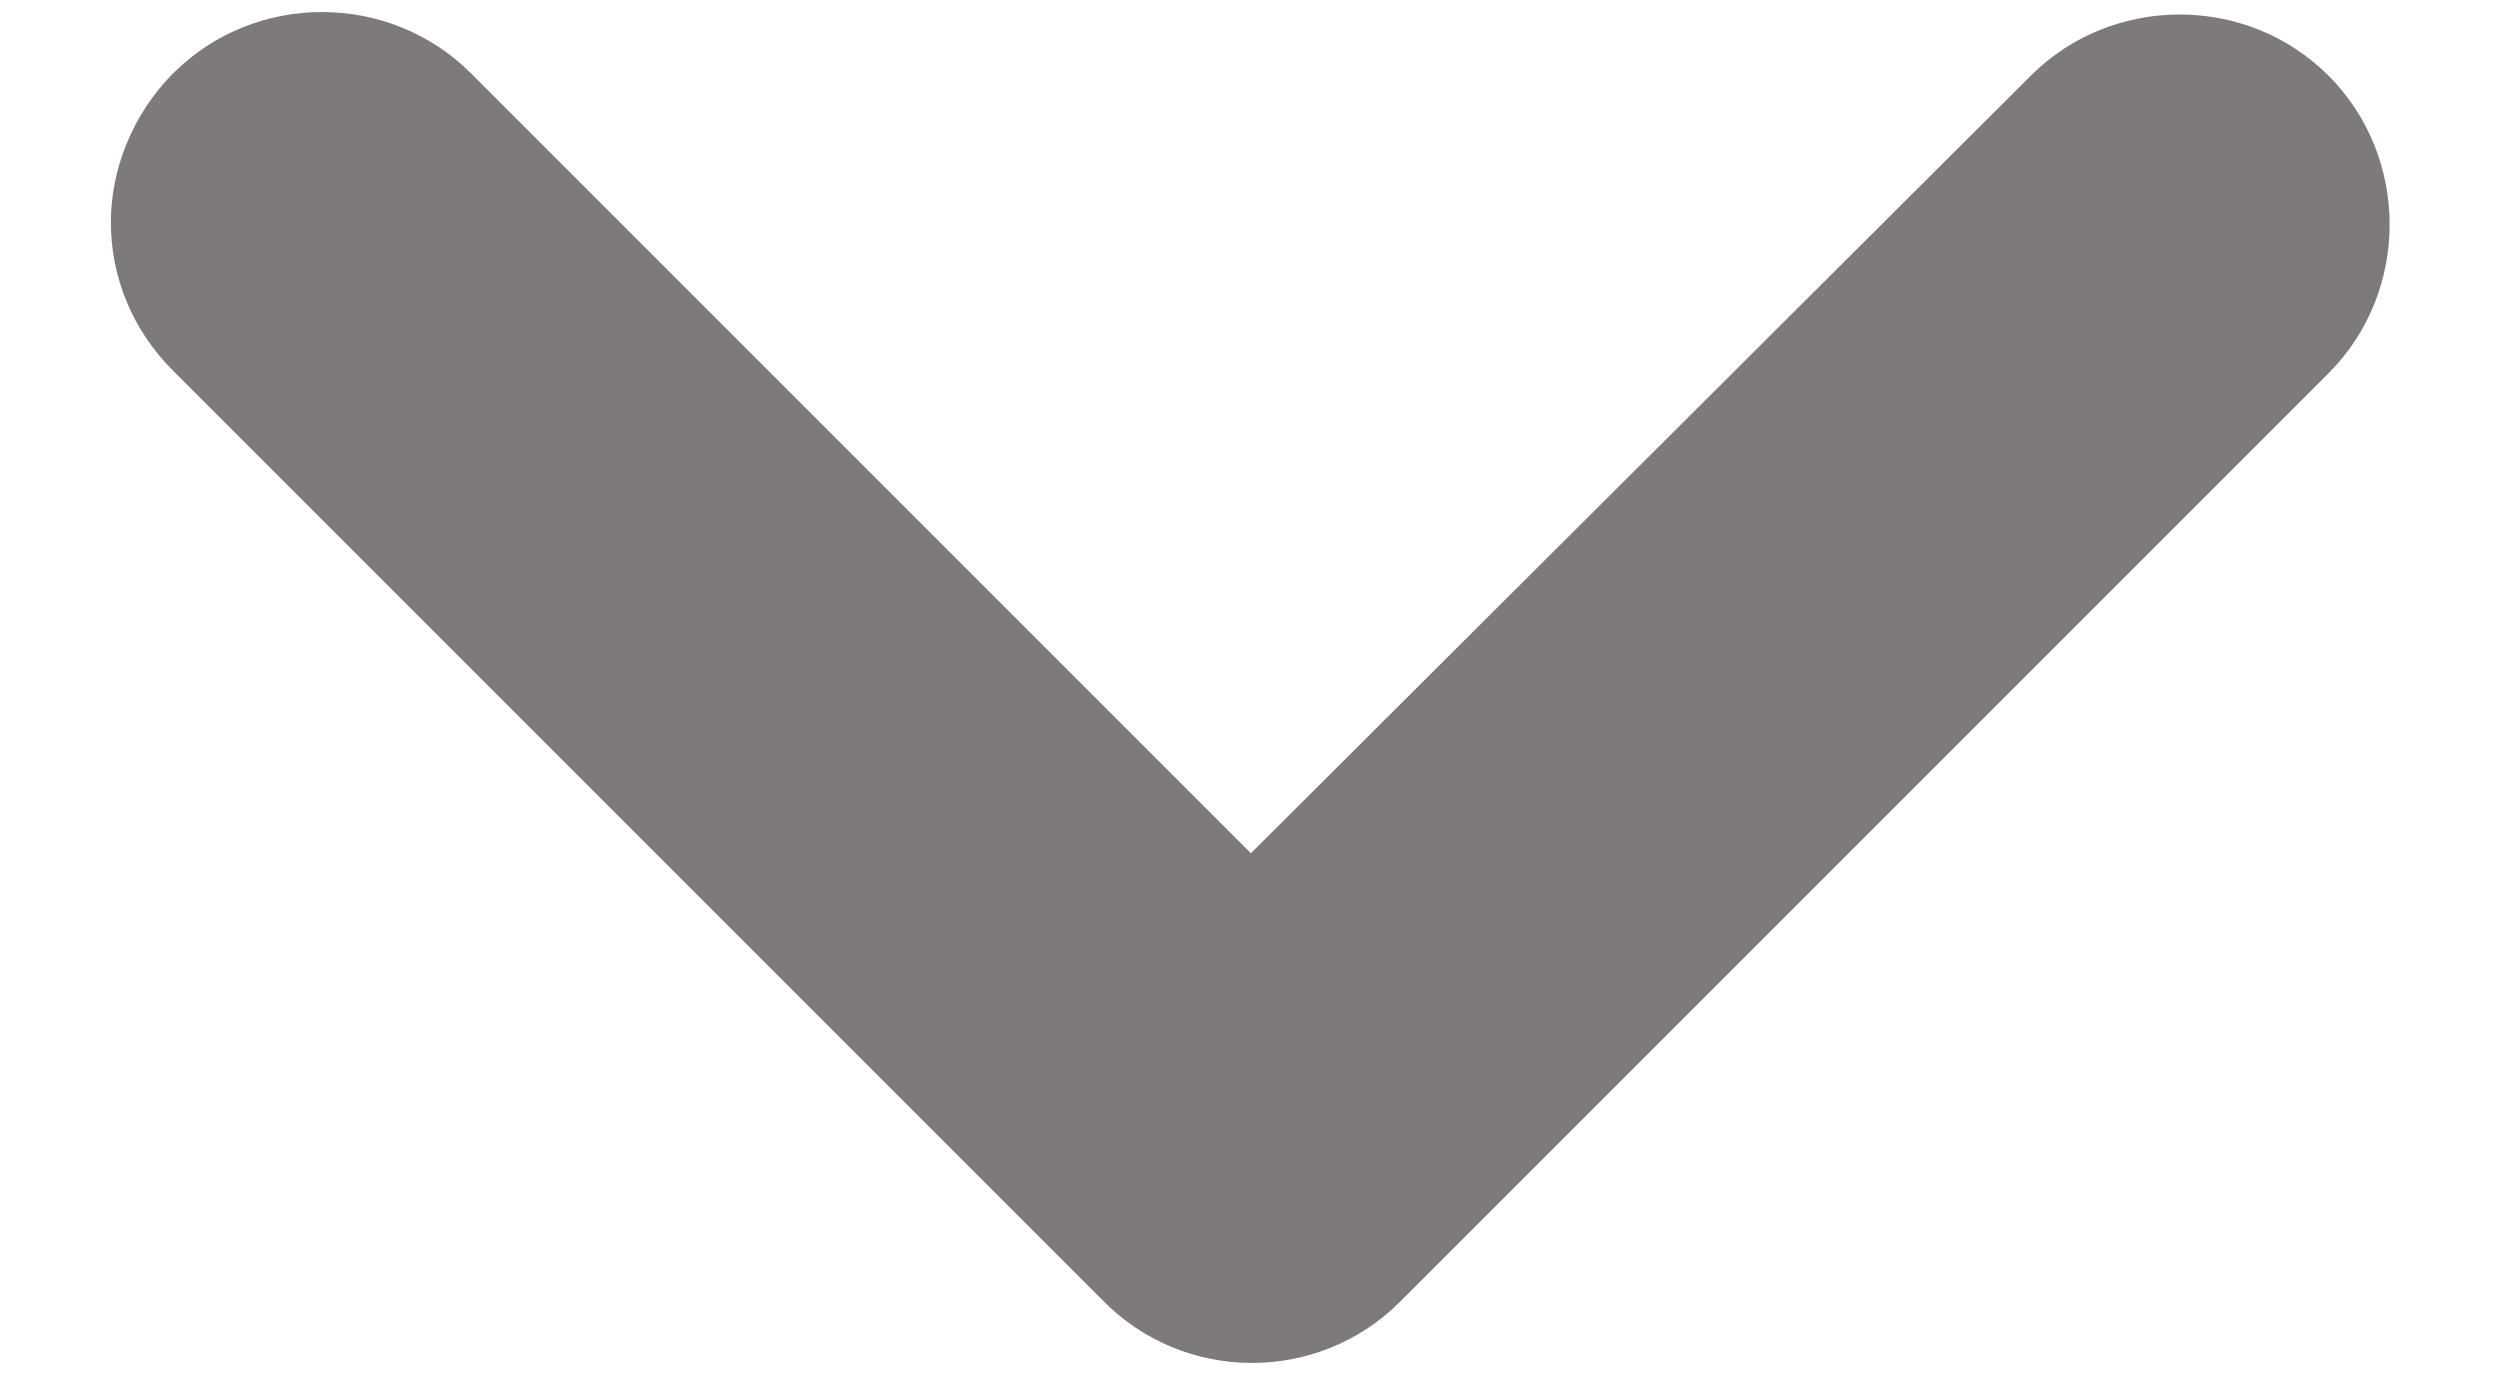<svg width="20" height="11" viewBox="0 0 20 11" fill="none" xmlns="http://www.w3.org/2000/svg">
<path d="M11.197 10.417L18.628 2.986C19.28 2.334 19.28 1.258 18.628 0.605C17.975 -0.047 16.9 -0.047 16.247 0.605L10.007 6.826L3.767 0.586C3.114 -0.067 2.039 -0.067 1.386 0.586C1.06 0.913 0.887 1.354 0.887 1.777C0.887 2.218 1.059 2.641 1.386 2.967L8.816 10.397C9.469 11.069 10.544 11.069 11.197 10.417L11.197 10.417Z" fill="#7E7A7B"/>
</svg>
